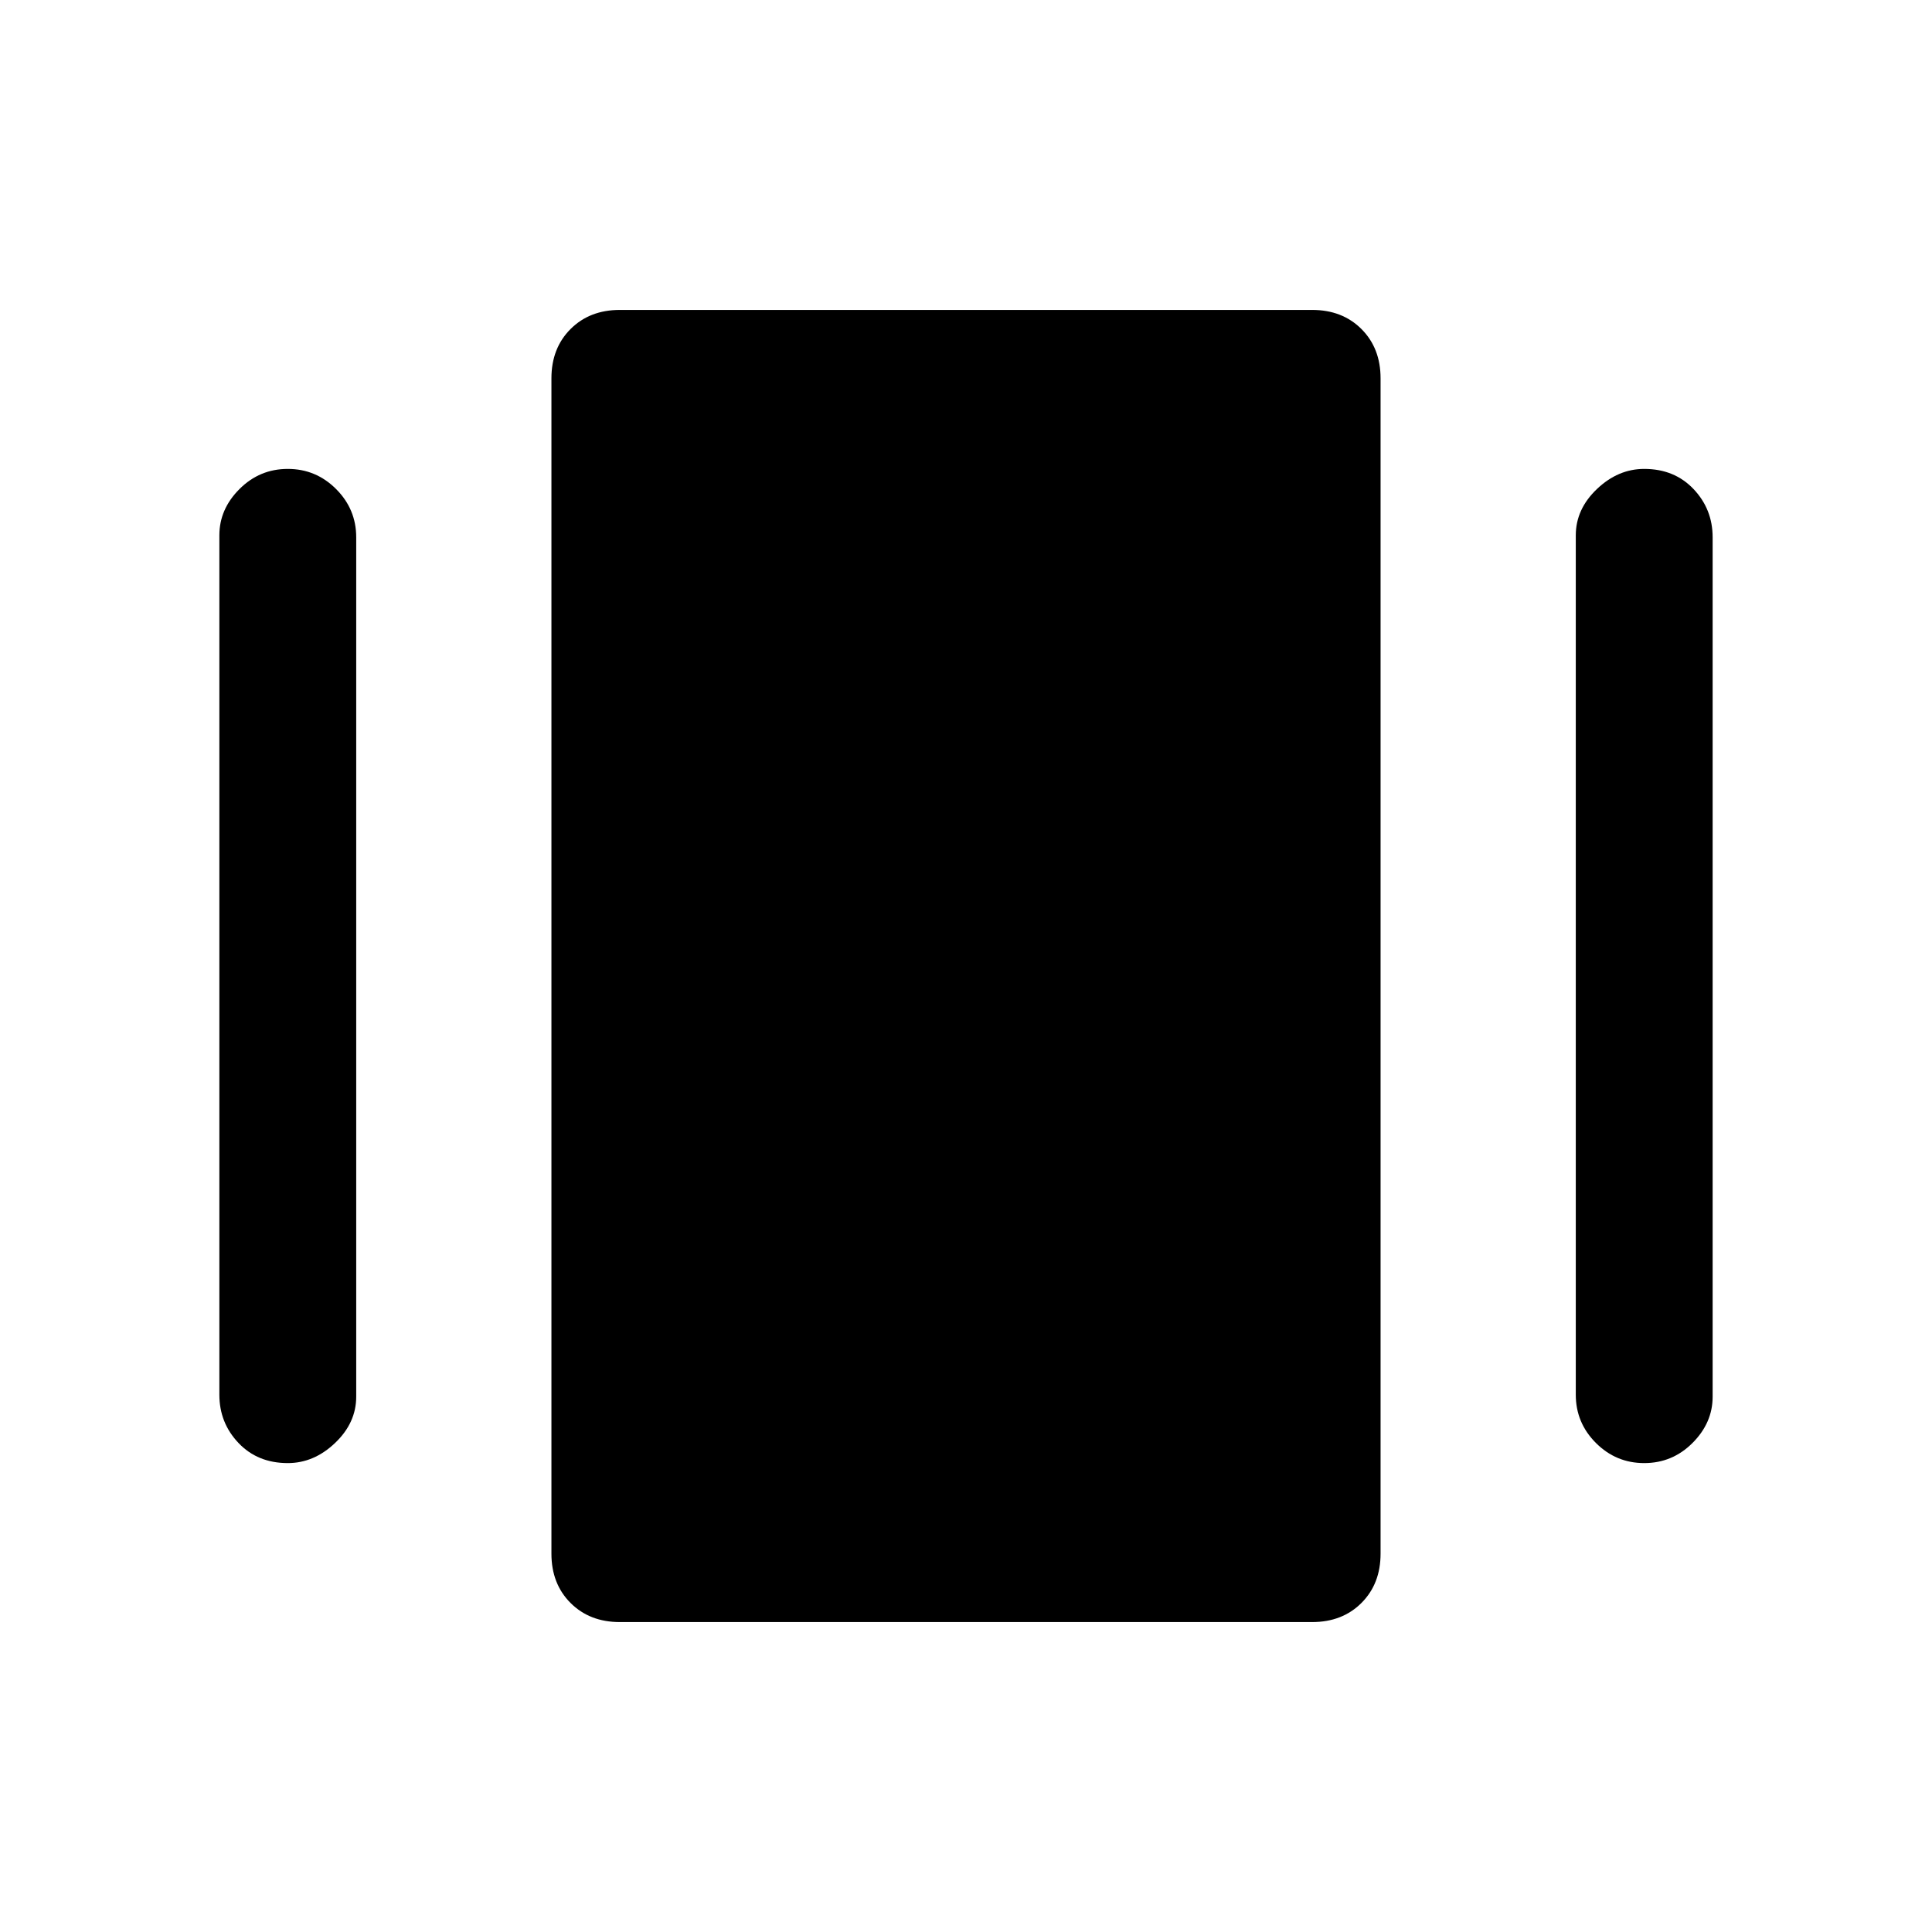 <svg xmlns="http://www.w3.org/2000/svg" width="48" height="48"><path d="M15.4 40.3q-.75 0-1.225-.475-.475-.475-.475-1.225V9.4q0-.75.475-1.225Q14.65 7.7 15.4 7.7h17.2q.75 0 1.225.475.475.475.475 1.225v29.2q0 .75-.475 1.225-.475.475-1.225.475zm-9.95-5.65V13.3q0-.65.5-1.15.5-.5 1.2-.5t1.2.5q.5.5.5 1.2V34.7q0 .65-.525 1.15-.525.5-1.175.5-.75 0-1.225-.5-.475-.5-.475-1.2zm33.7 0V13.3q0-.65.525-1.15.525-.5 1.175-.5.75 0 1.225.5.475.5.475 1.2V34.7q0 .65-.5 1.15-.5.5-1.2.5t-1.2-.5q-.5-.5-.5-1.2z"/></svg>